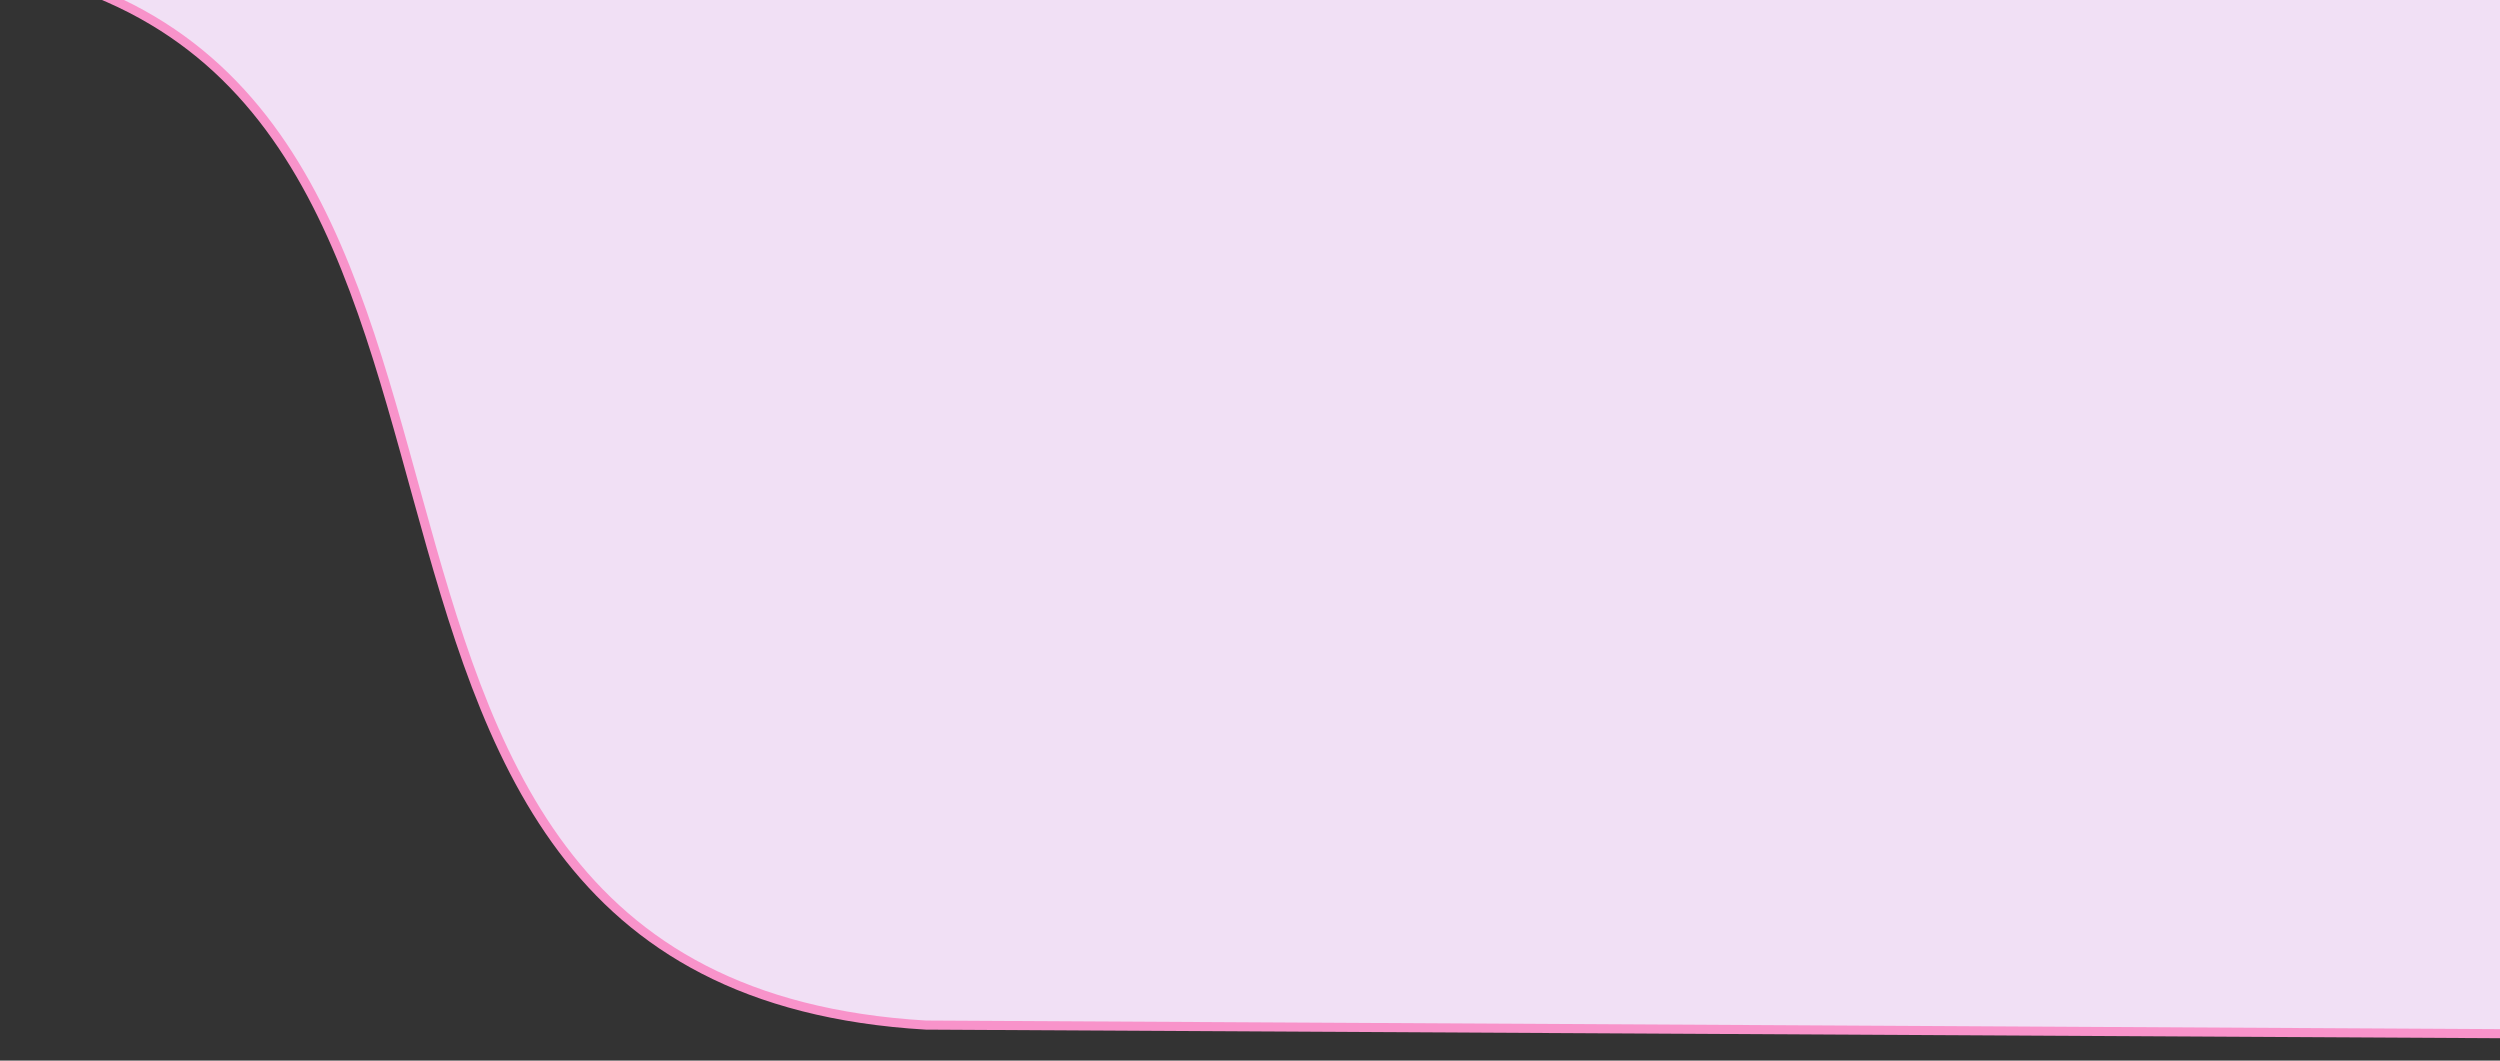 <svg xmlns="http://www.w3.org/2000/svg" viewBox="24.115 185.366 274.799 116.58" id="svg2" style="max-height: 500px" width="274.799" height="116.58">
  <rect x="24.115" y="185.366" width="274.799" height="116.58" fill="#333333" stroke="none"/>
  <desc>Source: openclipart.org/detail/209545</desc>
  <path d="M 96.878 426.786 C 107.111 427.17 114.523 430.224 119.203 435.826 C 123.89 440.512 124.836 445.341 122.023 450.497 C 119.203 454.714 113.665 456.83 105.235 456.83 C 97.283 456.354 90.329 454.254 84.236 450.497 C 78.706 446.769 77.519 441.847 80.814 435.826 C 84.472 429.734 89.869 426.786 96.878 426.786 Z" style="fill: rgb(255, 255, 255);" id="path222"/>
  <path d="M 18.122 180.733 C 92.499 187.745 46.339 293.343 125.893 298.043 L 300.427 298.996 L 299.473 180.733 L 18.122 180.733 Z" style="fill: rgb(241, 224, 245); stroke: rgb(248, 147, 202)"/>
</svg>